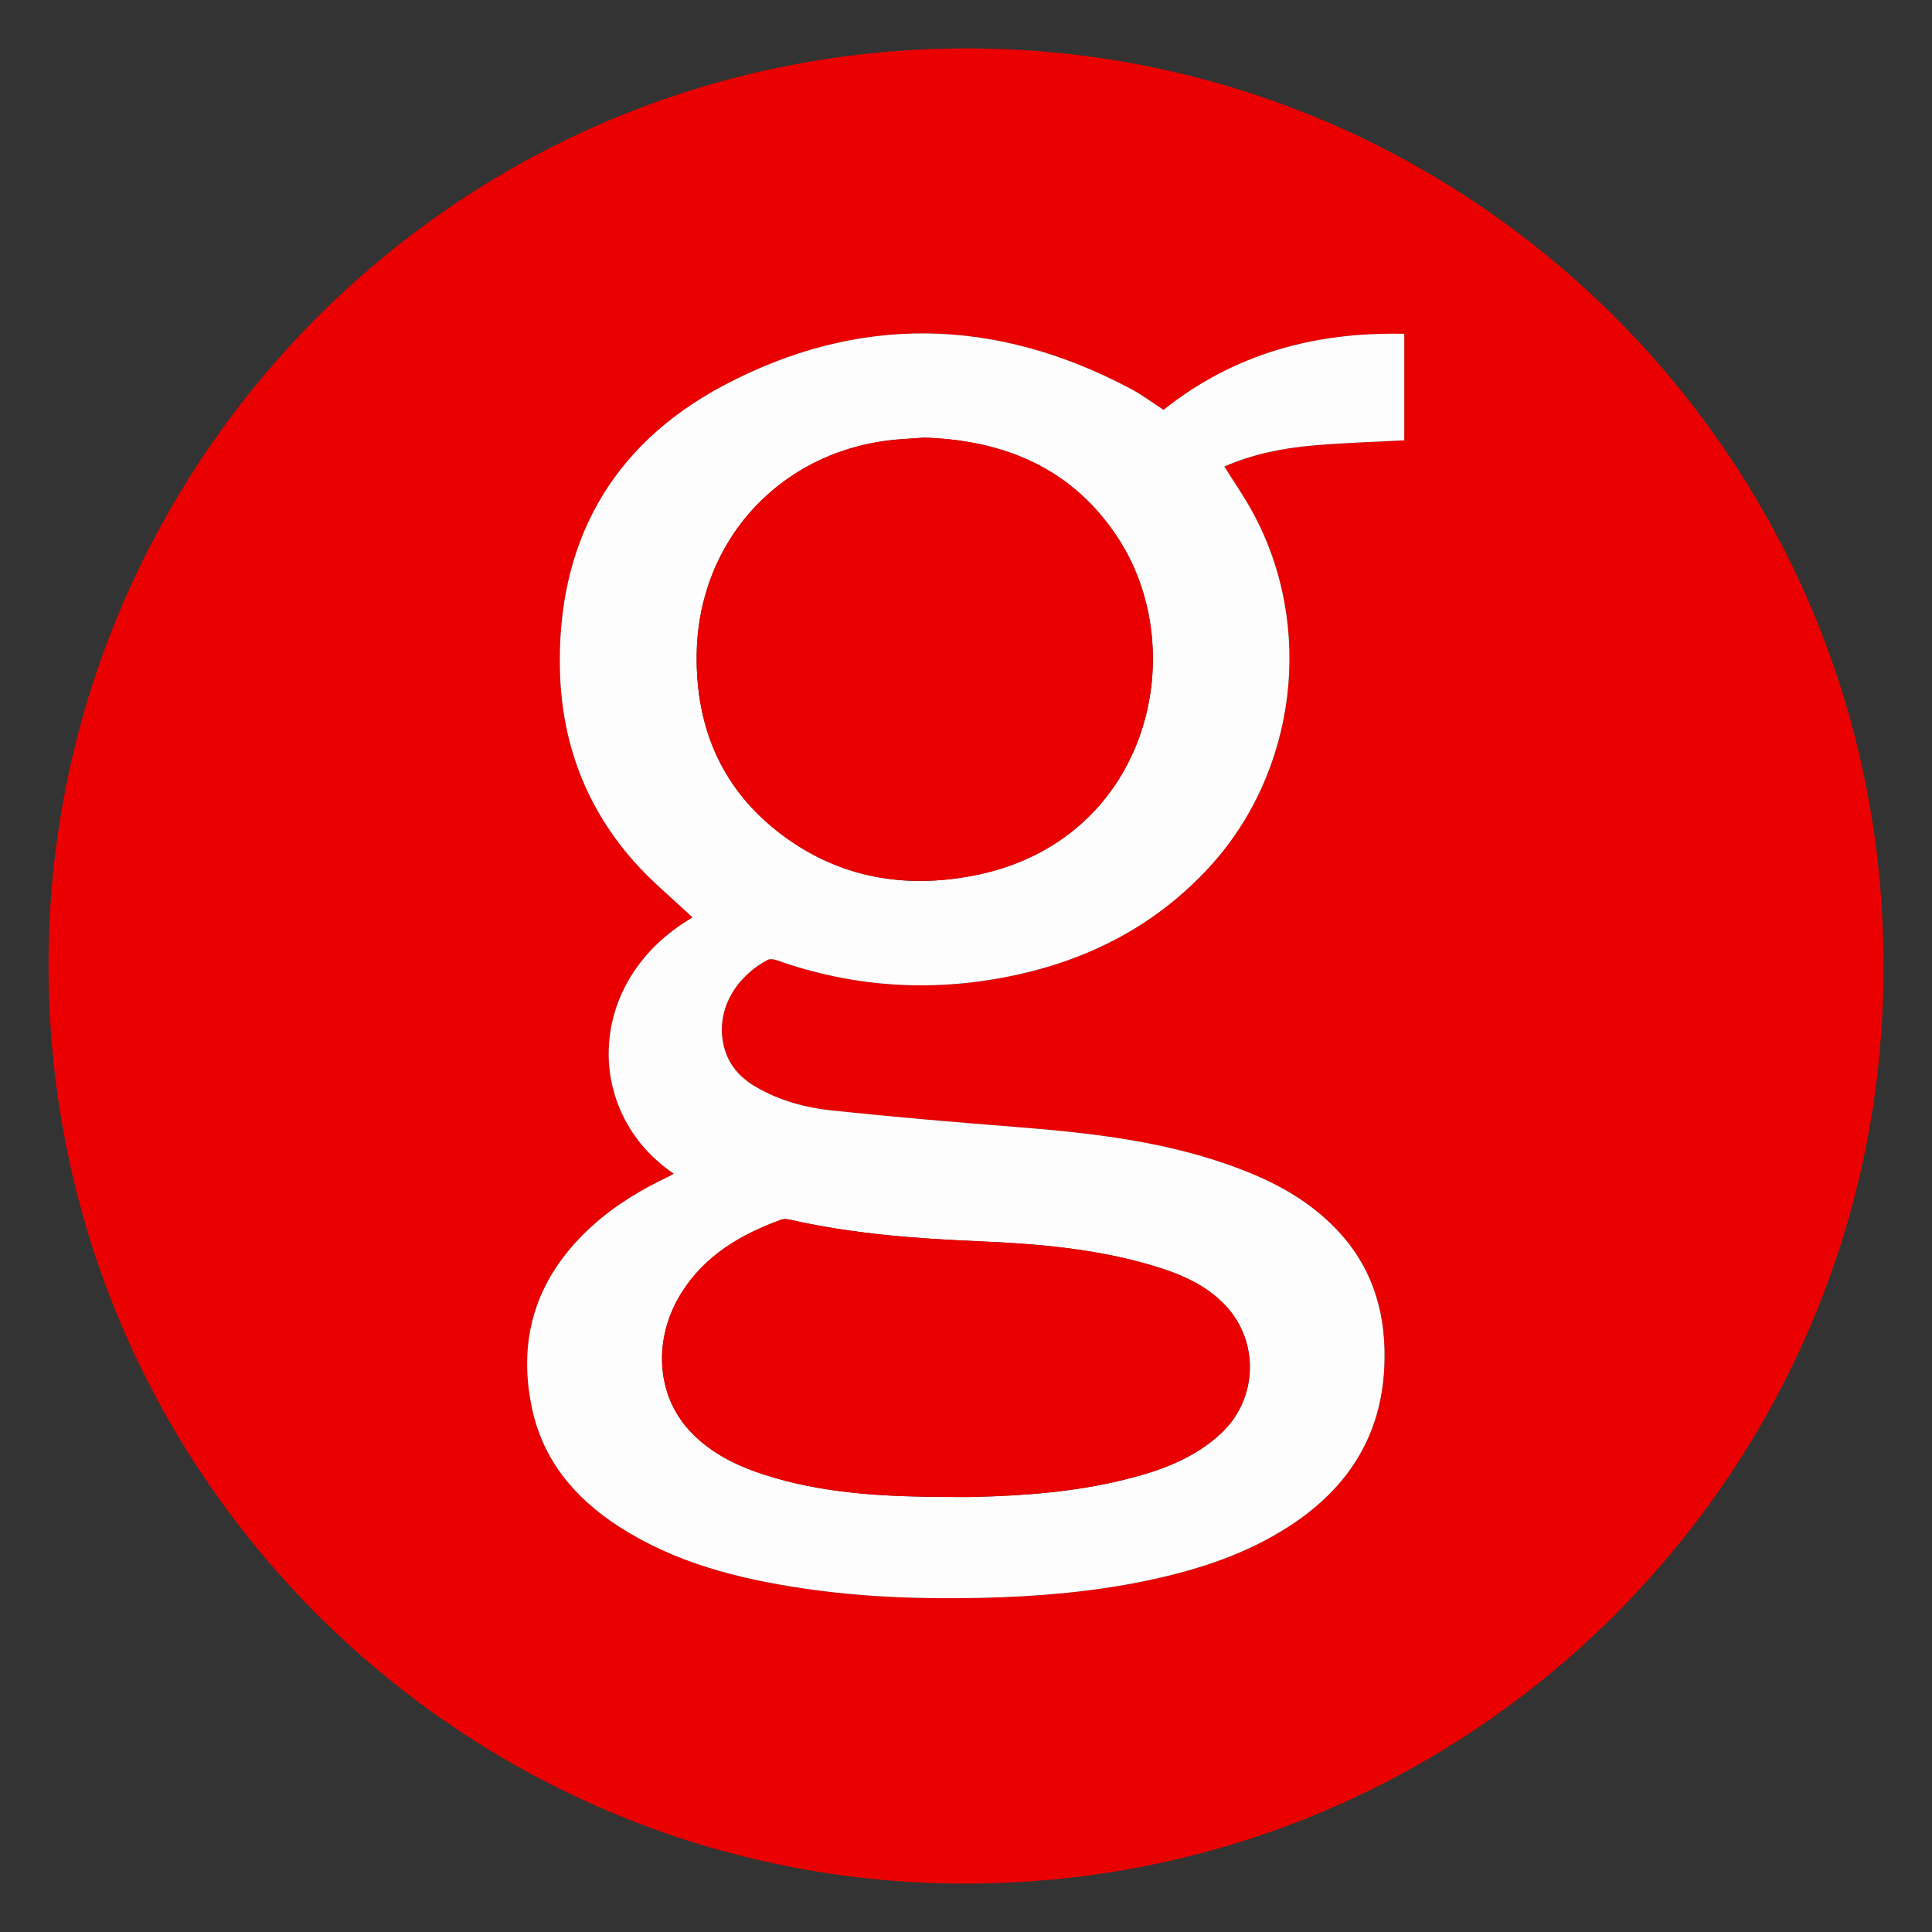 <?xml version="1.0" encoding="utf-8"?>
<!-- Generator: Adobe Illustrator 25.2.3, SVG Export Plug-In . SVG Version: 6.00 Build 0)  -->
<svg version="1.2" baseProfile="tiny-ps" id="gymglish_logo"
	 xmlns="http://www.w3.org/2000/svg"  viewBox="0 0 1024 1024"
	 xml:space="preserve">
	<rect x="0" y="0" width="1024" height="1024" fill="#333333" stroke="none"/>
	<title>Gymglish</title>
<g>
	<path fill="#EA0000" d="M998.27,512.13c0.72,269.03-220.92,491.86-497.01,486.11c-263.83-5.5-481.12-224.03-475.42-497.18
		c5.5-263.8,224.09-481.14,497.28-475.28C786.05,31.41,998.83,247.01,998.27,512.13z M616.7,217.25
		c-6.03-3.92-11.28-7.91-17.03-10.97c-71.89-38.34-145.02-39.88-216.62-1.69c-59.75,31.87-88.4,84.28-86.19,152.42
		c1.22,37.64,14.08,71.24,39.11,99.52c9.54,10.78,20.84,20.01,31.13,29.76c-57.24,33.39-57.78,103.53-9.94,135.79
		c-0.9,0.52-1.67,1.03-2.5,1.42c-14.63,6.93-28.43,15.18-40.51,26.07c-29,26.14-40.28,58.31-32.2,96.68
		c5.84,27.72,22.75,47.76,45.98,62.78c29.71,19.21,63.17,27.7,97.65,32.83c31.35,4.66,62.9,5.78,94.57,5.05
		c29.12-0.67,58.03-3.02,86.57-8.91c27.5-5.67,54-14.13,77.68-29.76c30-19.79,47.61-47.02,49.31-83.53
		c1.22-26.17-4.9-50.03-22.6-70.12c-14.18-16.1-32.16-26.52-51.83-34.21c-38.98-15.25-79.98-19.86-121.29-23.09
		c-32.44-2.54-64.88-5.31-97.24-8.73c-13.95-1.47-27.6-5.22-39.96-12.38c-8.77-5.08-15.02-12.15-17.3-22.39
		c-4.14-18.57,6.59-36.12,23.38-45.02c1.26-0.67,3.41-0.34,4.9,0.19c41.71,14.76,84.25,17.1,127.32,7.68
		c39.47-8.63,73.94-26.76,101.6-56.71c46.68-50.55,56.25-127.91,23.27-188.42c-4.52-8.29-9.94-16.08-15.02-24.23
		c14.85-6.5,30.63-9.72,46.7-11.14c16.16-1.43,32.41-1.87,48.67-2.75c0-18.74,0-37.49,0-56.44
		C696.93,175.85,653.96,187.5,616.7,217.25z"/>
	<path fill="#FEFDFD" d="M616.7,217.25c37.26-29.75,80.23-41.41,127.59-40.31c0,18.94,0,37.7,0,56.44
		c-16.26,0.88-32.51,1.32-48.67,2.75c-16.07,1.42-31.85,4.64-46.7,11.14c5.08,8.15,10.51,15.94,15.02,24.23
		c32.97,60.5,23.41,137.87-23.27,188.42c-27.66,29.95-62.13,48.07-101.6,56.71c-43.06,9.42-85.6,7.08-127.32-7.68
		c-1.5-0.53-3.64-0.86-4.9-0.19c-16.79,8.9-27.52,26.45-23.38,45.02c2.28,10.24,8.53,17.31,17.3,22.39
		c12.36,7.16,26.01,10.91,39.96,12.38c32.36,3.42,64.79,6.19,97.24,8.73c41.31,3.23,82.32,7.84,121.29,23.09
		c19.68,7.7,37.65,18.12,51.83,34.21c17.7,20.09,23.82,43.95,22.6,70.12c-1.7,36.51-19.31,63.74-49.31,83.53
		c-23.68,15.63-50.18,24.08-77.68,29.76c-28.54,5.89-57.46,8.24-86.57,8.91c-31.67,0.73-63.22-0.39-94.57-5.05
		c-34.48-5.12-67.94-13.61-97.65-32.83c-23.23-15.02-40.14-35.07-45.98-62.78c-8.08-38.37,3.21-70.54,32.2-96.68
		c12.08-10.89,25.88-19.14,40.51-26.07c0.83-0.39,1.6-0.91,2.5-1.42c-47.84-32.26-47.3-102.41,9.94-135.79
		c-10.29-9.74-21.58-18.97-31.13-29.76c-25.03-28.28-37.89-61.88-39.11-99.52c-2.21-68.14,26.44-120.54,86.19-152.42
		c71.6-38.19,144.73-36.65,216.62,1.69C605.42,209.34,610.67,213.34,616.7,217.25z M489.91,231.94c-4.04,0.28-8.18,0.56-12.32,0.86
		c-61.99,4.39-107.6,52.29-108.34,114.36c-0.47,39.12,13.76,71.86,45.47,95.53c30.11,22.47,64.42,28.43,100.87,21.49
		c92.54-17.63,117.08-118.01,76.79-179.31C568.35,248.3,532.56,233.35,489.91,231.94z M502.45,793.42c4.63,0,9.26,0.1,13.89-0.02
		c26.85-0.64,53.57-2.69,79.73-9.17c18.72-4.64,36.71-11.03,51.18-24.58c19.29-18.07,20.41-48.29,2.4-67.59
		c-10.24-10.97-23.61-16.67-37.61-20.93c-30.49-9.27-62-11.91-93.58-13.25c-33.55-1.43-66.9-3.94-99.72-11.42
		c-1.5-0.34-3.3-0.48-4.69,0.02c-21.28,7.71-40.2,18.77-52.69,38.49c-15.34,24.21-13.7,54.01,4.1,73.29
		c12.22,13.24,28.15,20.11,45.02,25.02C440.51,792.02,471.44,793.31,502.45,793.42z"/>
	<path fill="#EA0000" d="M489.91,231.94c42.66,1.41,78.44,16.36,102.47,52.92c40.29,61.3,15.75,161.68-76.79,179.31
		c-36.45,6.94-70.76,0.99-100.87-21.49c-31.71-23.67-45.94-56.41-45.47-95.53c0.75-62.07,46.35-109.97,108.34-114.36
		C481.73,232.5,485.87,232.22,489.91,231.94z"/>
	<path fill="#EA0000" d="M502.45,793.42c-31.01-0.11-61.94-1.4-91.99-10.15c-16.87-4.91-32.79-11.78-45.02-25.02
		c-17.8-19.28-19.44-49.08-4.1-73.29c12.49-19.72,31.41-30.77,52.69-38.49c1.39-0.5,3.19-0.36,4.69-0.02
		c32.82,7.48,66.17,9.99,99.72,11.42c31.58,1.34,63.09,3.99,93.58,13.25c14.01,4.26,27.37,9.96,37.61,20.93
		c18.02,19.3,16.9,49.52-2.4,67.59c-14.46,13.55-32.45,19.94-51.18,24.58c-26.17,6.49-52.88,8.53-79.73,9.17
		C511.71,793.52,507.08,793.42,502.45,793.42z"/>
</g>
</svg>
